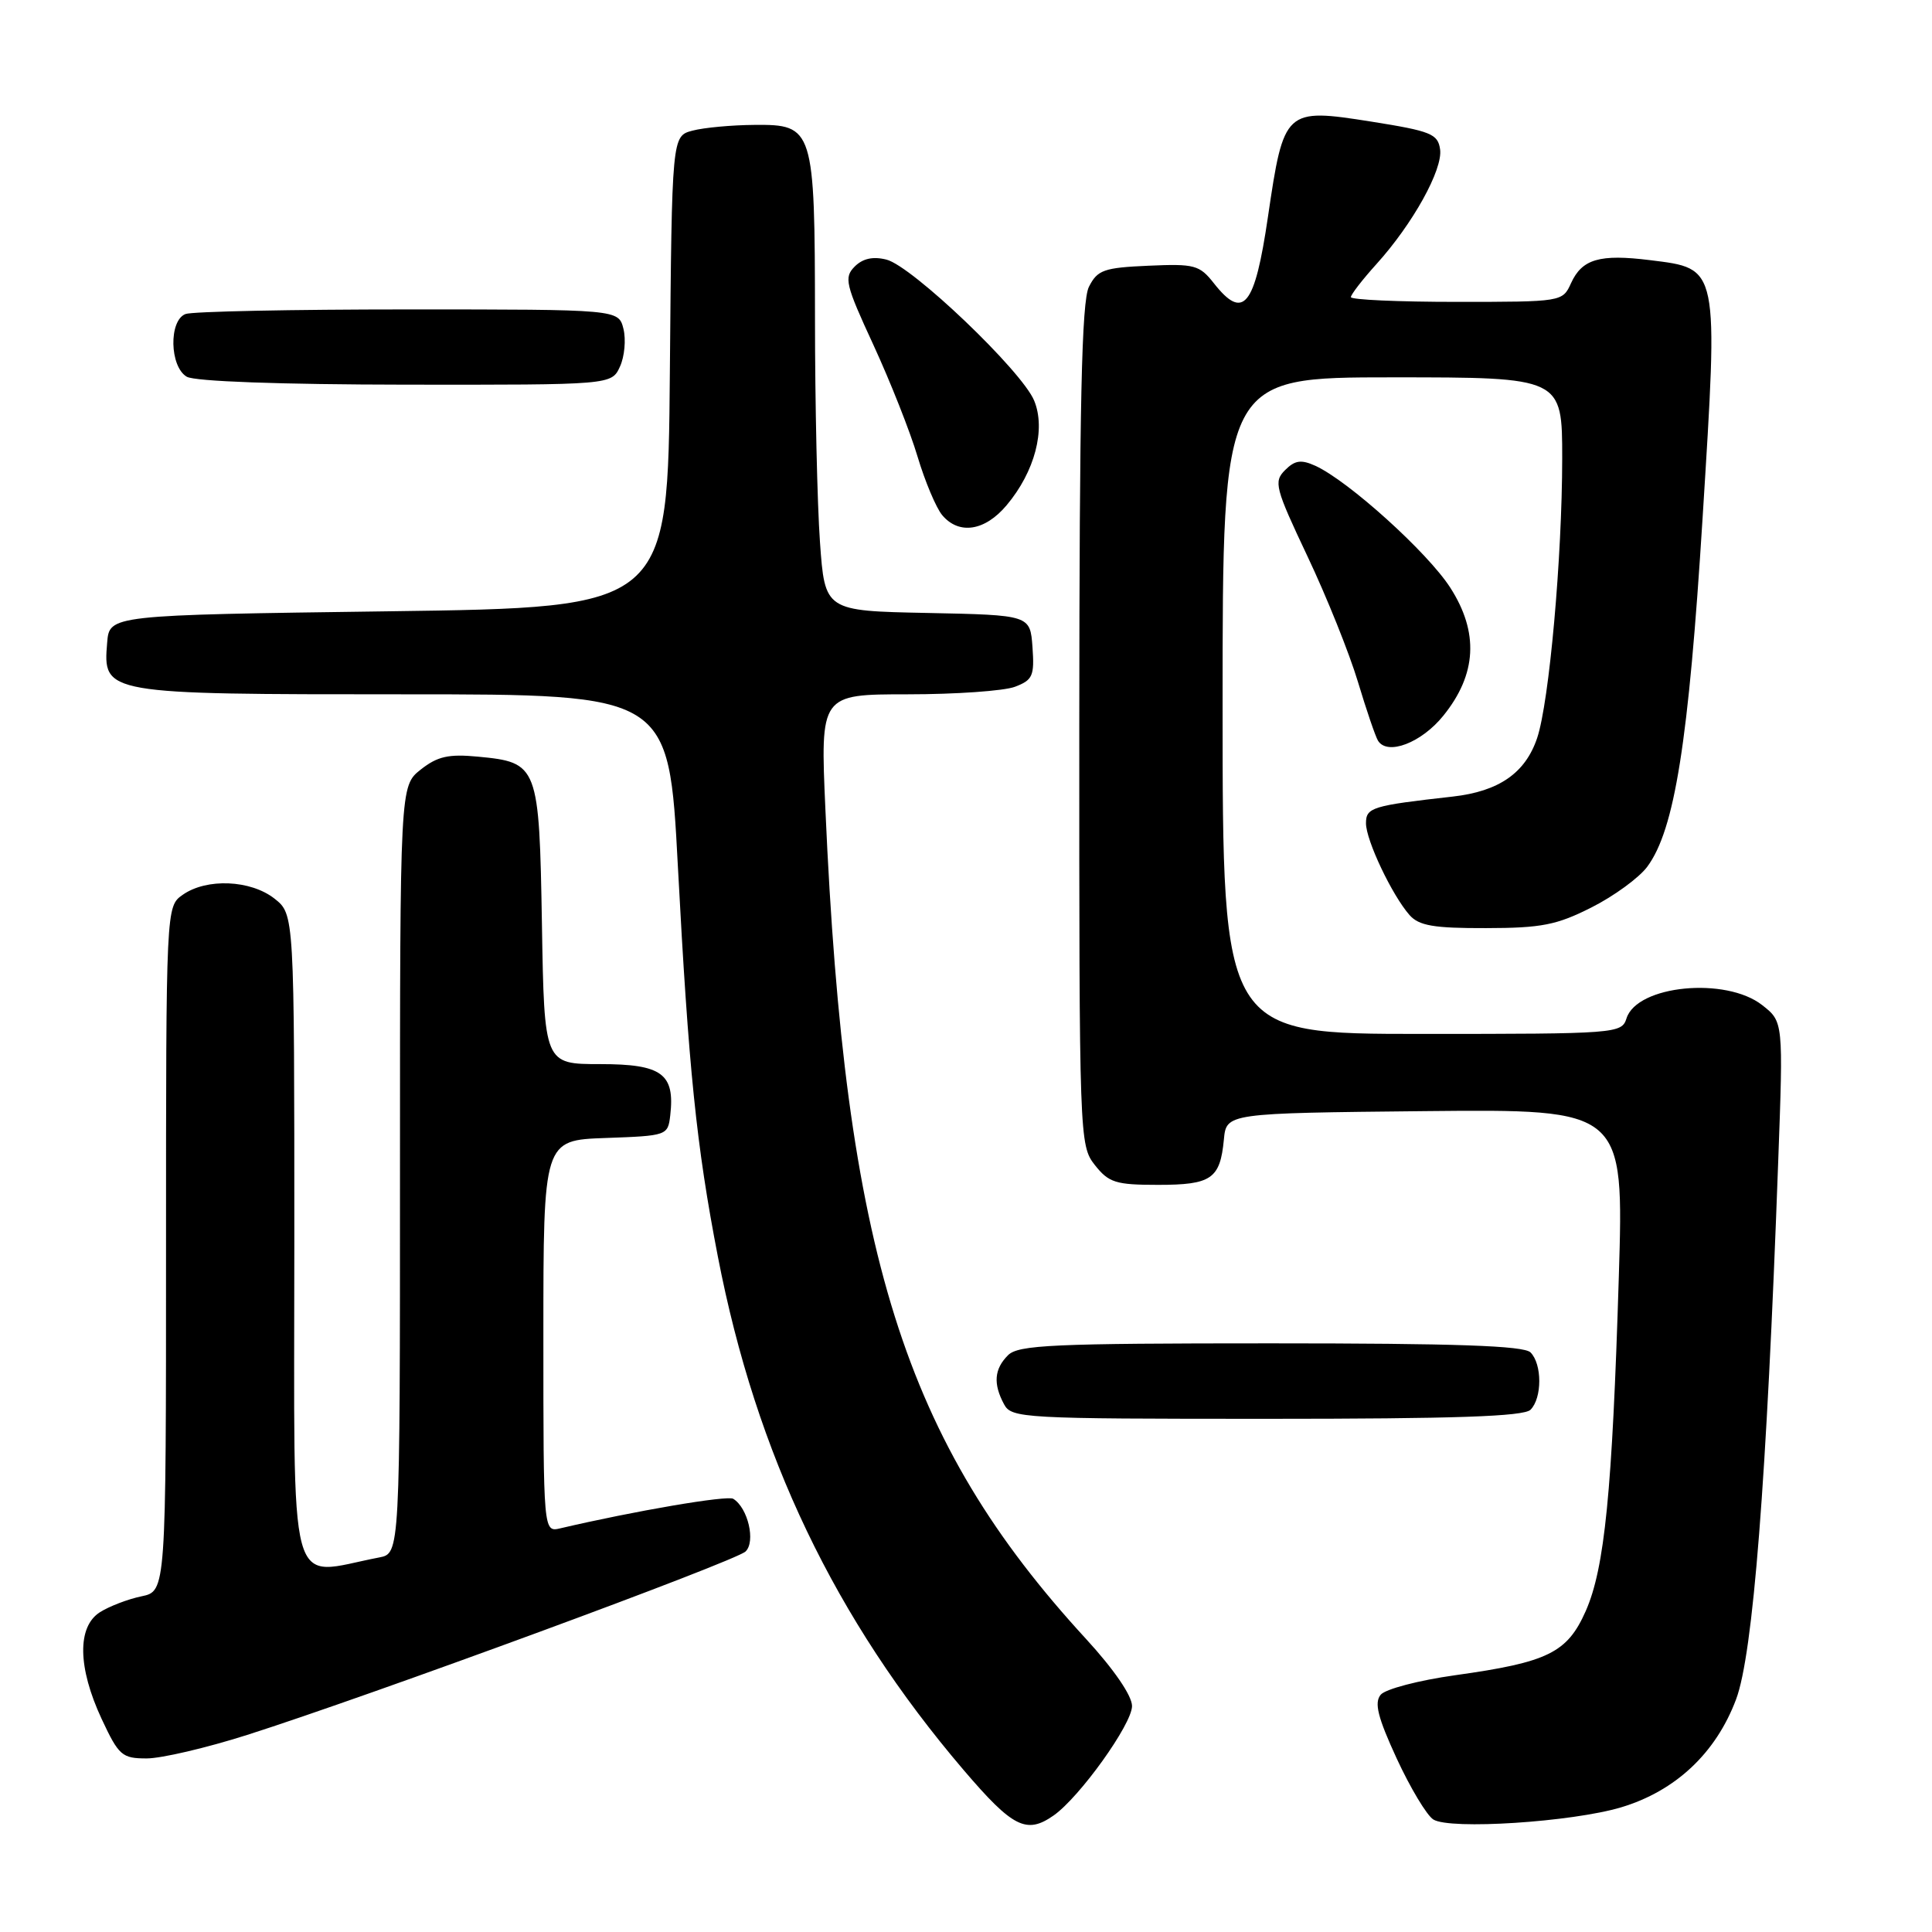<?xml version="1.0" encoding="UTF-8" standalone="no"?>
<!DOCTYPE svg PUBLIC "-//W3C//DTD SVG 1.1//EN" "http://www.w3.org/Graphics/SVG/1.1/DTD/svg11.dtd" >
<svg xmlns="http://www.w3.org/2000/svg" xmlns:xlink="http://www.w3.org/1999/xlink" version="1.1" viewBox="0 0 256 256">
 <g >
 <path fill="currentColor"
d=" M 139.61 240.56 C 143.05 238.15 150.00 228.46 150.00 226.06 C 150.00 224.69 147.60 221.19 143.89 217.15 C 119.77 190.91 111.97 166.08 109.37 107.25 C 108.69 92.00 108.69 92.00 120.28 92.00 C 126.65 92.00 133.05 91.55 134.49 91.00 C 136.84 90.11 137.08 89.55 136.81 85.75 C 136.50 81.50 136.50 81.50 122.90 81.22 C 109.30 80.95 109.30 80.95 108.65 71.82 C 108.29 66.80 107.99 53.42 107.99 42.10 C 107.97 16.98 107.81 16.48 99.96 16.55 C 96.96 16.57 93.27 16.91 91.76 17.31 C 89.03 18.03 89.03 18.03 88.76 49.27 C 88.50 80.50 88.50 80.50 51.50 81.00 C 14.50 81.50 14.50 81.50 14.20 85.15 C 13.63 91.98 13.74 92.00 53.53 92.00 C 88.62 92.00 88.62 92.00 89.82 114.75 C 91.25 141.76 92.27 151.77 95.12 166.50 C 100.19 192.72 110.64 214.56 127.67 234.52 C 134.20 242.17 136.01 243.08 139.61 240.56 Z  M 214.81 239.48 C 222.01 237.32 227.37 232.29 230.04 225.17 C 232.29 219.18 234.08 196.36 235.62 153.94 C 236.30 135.38 236.30 135.38 233.51 133.19 C 228.69 129.40 216.91 130.54 215.52 134.94 C 214.88 136.95 214.23 137.00 188.43 137.00 C 162.00 137.00 162.00 137.00 162.00 93.50 C 162.00 50.00 162.00 50.00 184.50 50.00 C 207.00 50.00 207.00 50.00 207.00 60.75 C 206.99 73.89 205.28 93.02 203.68 97.79 C 202.12 102.43 198.62 104.86 192.50 105.55 C 181.80 106.75 181.00 106.99 181.00 109.09 C 181.00 111.34 184.45 118.61 186.77 121.25 C 188.02 122.66 189.96 123.00 196.90 122.98 C 204.26 122.97 206.28 122.57 210.90 120.23 C 213.87 118.73 217.18 116.31 218.26 114.86 C 221.90 109.97 223.75 98.32 225.60 68.66 C 227.70 35.07 227.81 35.62 218.63 34.47 C 211.96 33.64 209.63 34.32 208.17 37.52 C 207.05 39.99 206.98 40.00 193.02 40.00 C 185.31 40.00 179.00 39.72 179.00 39.37 C 179.00 39.03 180.52 37.06 182.38 35.00 C 187.21 29.66 191.20 22.46 190.82 19.79 C 190.53 17.74 189.61 17.37 181.68 16.11 C 170.27 14.31 170.11 14.46 168.01 28.73 C 166.26 40.66 164.76 42.50 160.85 37.54 C 158.94 35.11 158.29 34.94 152.17 35.21 C 146.26 35.47 145.42 35.77 144.29 38.00 C 143.32 39.92 143.03 53.38 143.01 96.12 C 143.00 150.88 143.03 151.77 145.07 154.37 C 146.92 156.71 147.83 157.00 153.45 157.00 C 160.52 157.00 161.67 156.21 162.17 151.00 C 162.50 147.50 162.50 147.50 188.84 147.23 C 215.18 146.97 215.18 146.97 214.50 169.23 C 213.63 197.66 212.63 207.80 210.11 213.49 C 207.66 219.01 205.11 220.26 192.79 221.98 C 188.00 222.65 183.57 223.81 182.95 224.56 C 182.07 225.62 182.56 227.56 185.07 233.01 C 186.87 236.90 189.05 240.54 189.92 241.09 C 192.11 242.48 208.29 241.43 214.81 239.48 Z  M 32.74 229.89 C 49.09 224.68 97.42 206.89 98.79 205.58 C 100.15 204.28 99.11 199.80 97.16 198.60 C 96.37 198.11 84.07 200.21 74.25 202.51 C 72.00 203.04 72.00 203.04 72.00 177.06 C 72.00 151.08 72.00 151.08 80.25 150.79 C 88.39 150.50 88.50 150.46 88.81 147.80 C 89.45 142.27 87.71 141.00 79.53 141.00 C 72.12 141.00 72.12 141.00 71.81 122.53 C 71.45 101.38 71.32 101.02 63.32 100.26 C 59.44 99.89 57.97 100.22 55.75 101.97 C 53.00 104.15 53.00 104.15 53.00 154.99 C 53.00 205.84 53.00 205.84 50.25 206.37 C 37.89 208.73 39.00 212.84 39.00 164.66 C 39.00 121.15 39.00 121.15 36.37 119.07 C 33.21 116.59 27.38 116.34 24.22 118.56 C 22.00 120.11 22.00 120.11 22.00 165.48 C 22.00 210.84 22.00 210.84 18.75 211.52 C 16.96 211.89 14.49 212.84 13.25 213.62 C 10.21 215.55 10.29 220.93 13.46 227.75 C 15.74 232.63 16.16 233.00 19.44 233.00 C 21.39 233.00 27.37 231.60 32.74 229.89 Z  M 202.80 186.80 C 204.35 185.25 204.35 180.75 202.80 179.20 C 201.91 178.31 192.88 178.00 168.37 178.00 C 139.50 178.00 134.94 178.21 133.57 179.57 C 131.74 181.40 131.58 183.35 133.04 186.07 C 134.03 187.92 135.48 188.00 167.84 188.00 C 192.76 188.00 201.91 187.69 202.80 186.80 Z  M 191.26 94.82 C 195.68 89.35 195.98 83.80 192.17 77.87 C 189.17 73.20 178.67 63.72 174.29 61.72 C 172.41 60.87 171.59 60.98 170.28 62.29 C 168.74 63.83 168.96 64.64 173.25 73.72 C 175.80 79.10 178.80 86.58 179.93 90.34 C 181.06 94.10 182.26 97.61 182.59 98.14 C 183.83 100.16 188.36 98.43 191.26 94.82 Z  M 133.38 66.95 C 137.12 62.51 138.60 56.87 137.03 53.08 C 135.40 49.14 120.85 35.25 117.46 34.40 C 115.68 33.95 114.32 34.25 113.25 35.32 C 111.81 36.77 112.02 37.68 115.73 45.70 C 117.96 50.54 120.60 57.20 121.58 60.50 C 122.57 63.80 124.04 67.29 124.84 68.25 C 127.06 70.90 130.50 70.38 133.38 66.95 Z  M 82.15 48.57 C 82.76 47.24 82.96 44.99 82.61 43.57 C 81.96 41.00 81.96 41.00 54.06 41.00 C 38.72 41.00 25.45 41.27 24.58 41.61 C 22.35 42.46 22.47 48.59 24.75 49.92 C 25.82 50.54 37.12 50.95 53.77 50.97 C 81.04 51.00 81.04 51.00 82.15 48.57 Z "/>
</g>
</svg>